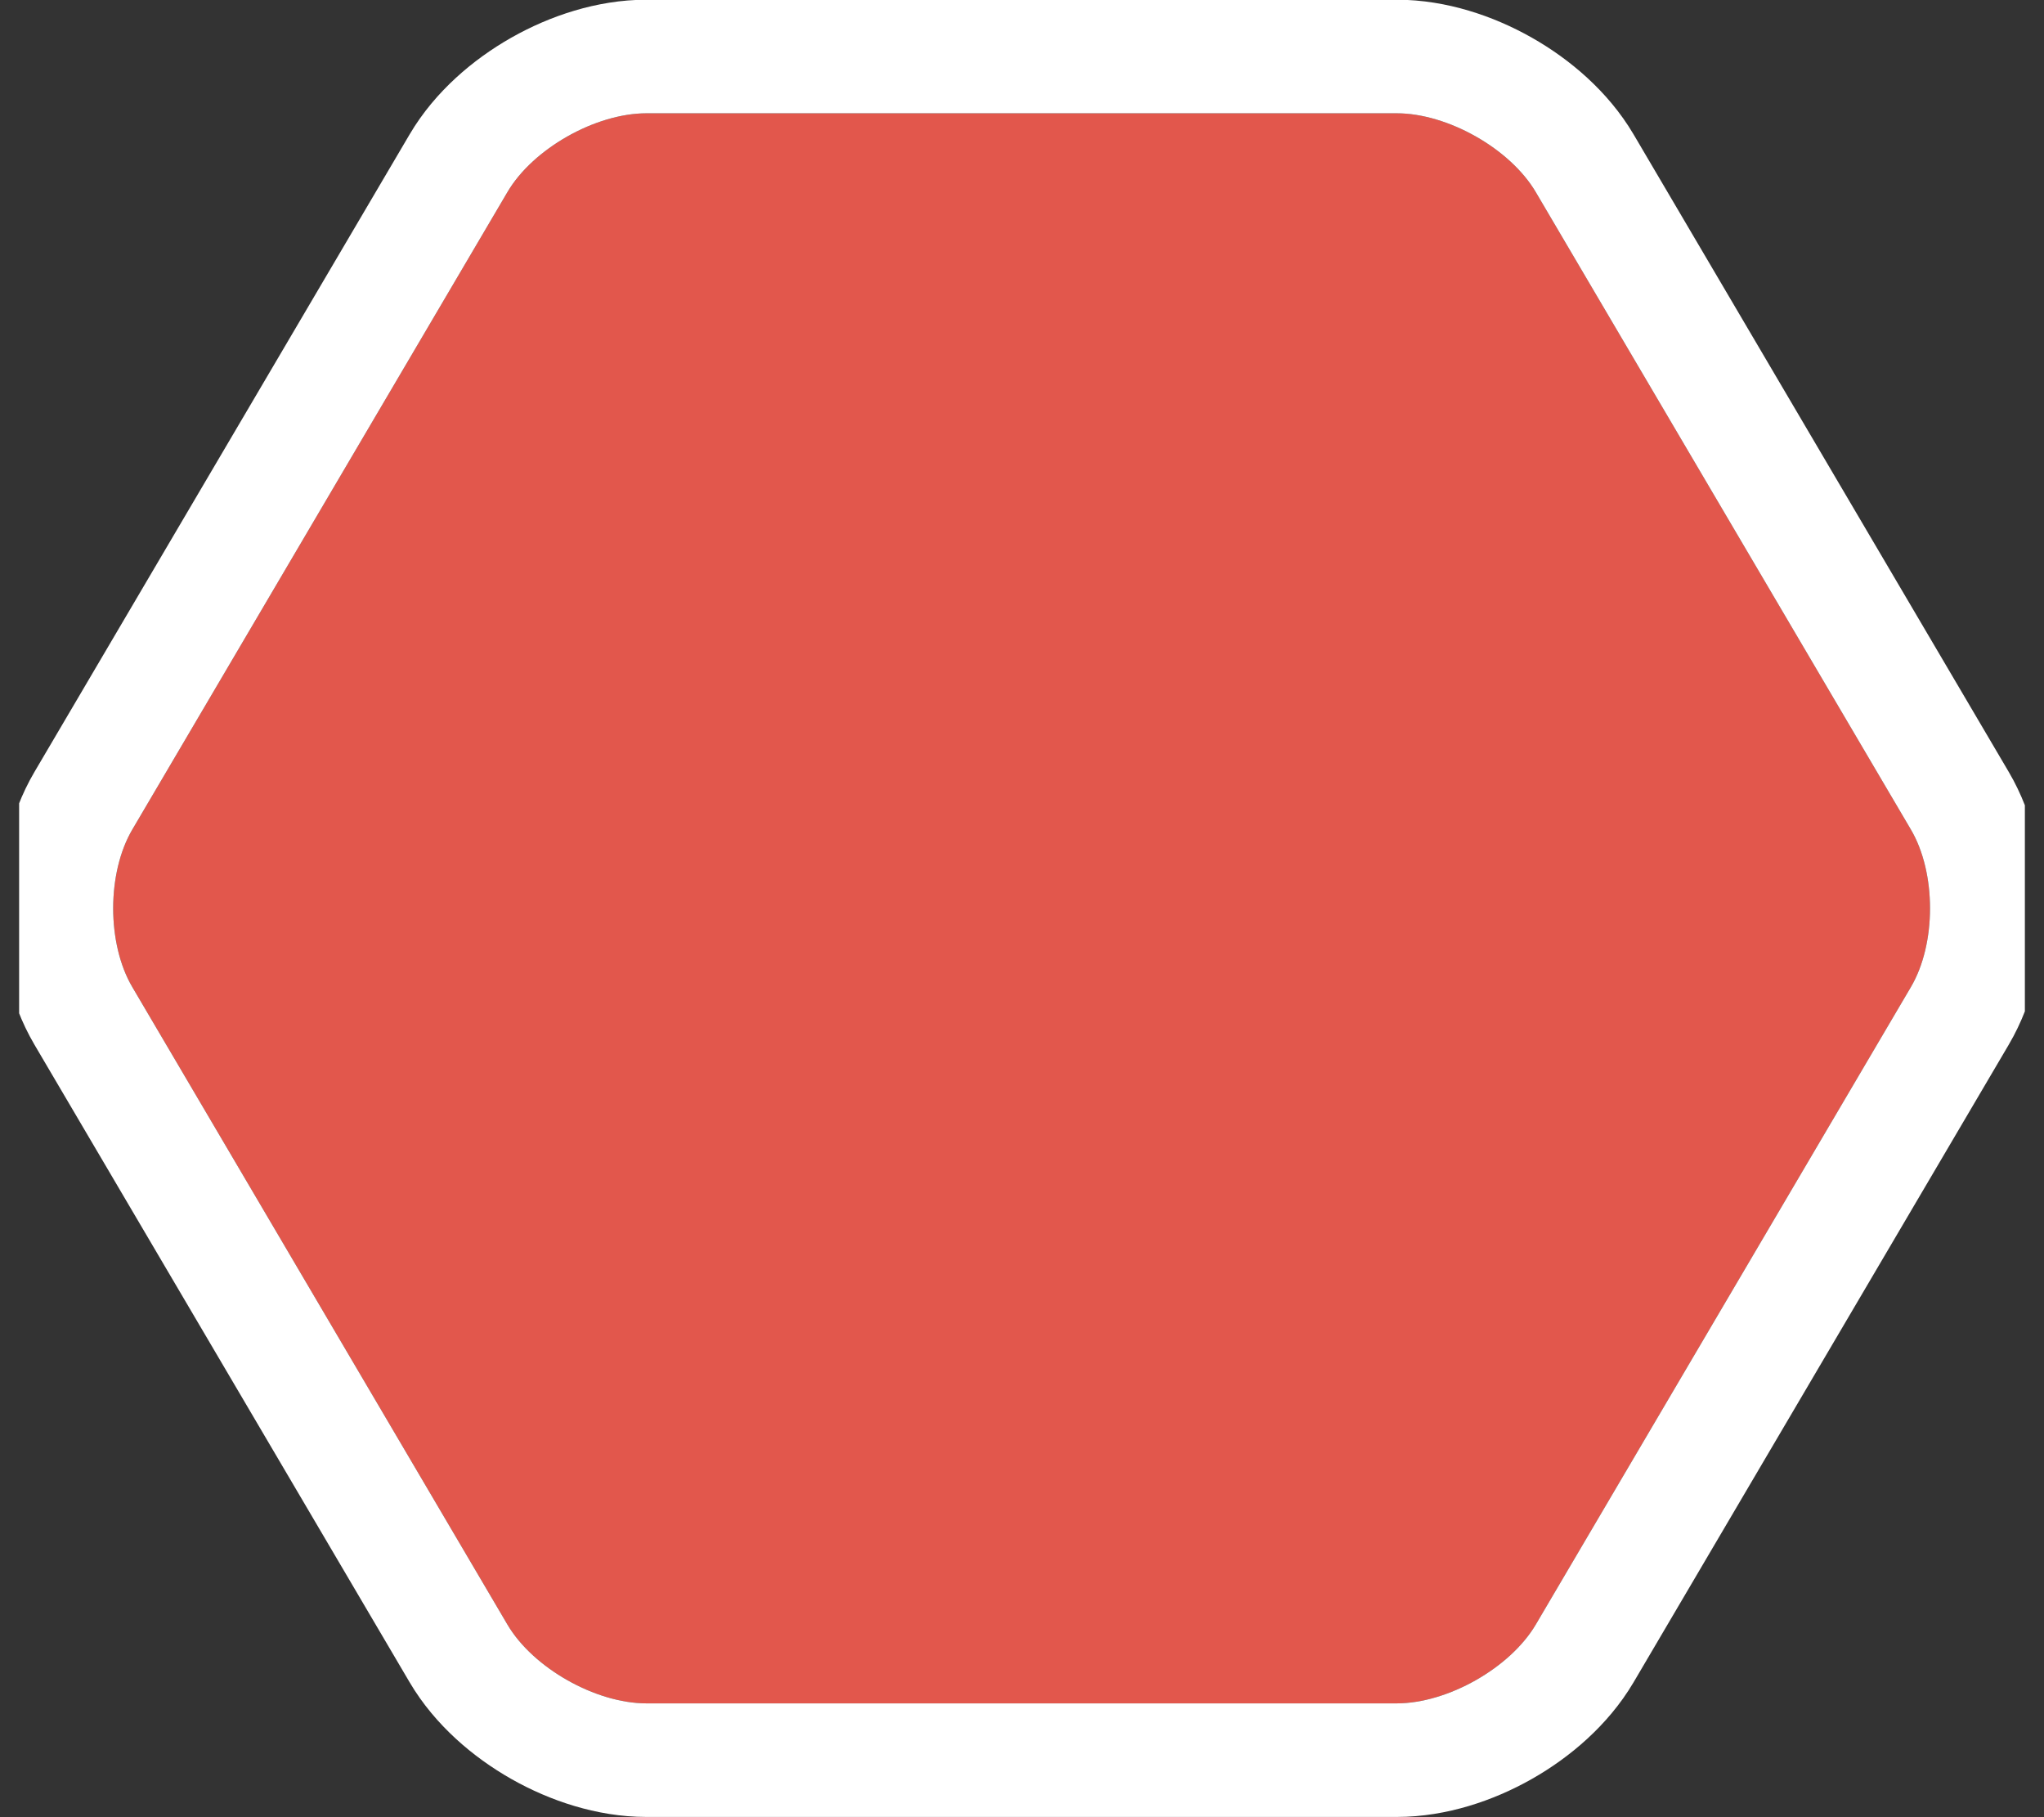 <svg xmlns="http://www.w3.org/2000/svg" xmlns:xlink="http://www.w3.org/1999/xlink" width="36" height="32" viewBox="0 0 36 32"><rect x="0" y="0" width="36" height="32" fill="#333333" stroke="none"/><defs><path id="n362a" d="M438.337 697v-32h35.326v32zm24.262-2.004c.898 0 2-.625 2.45-1.388l6.606-11.225c.45-.763.45-2.012 0-2.776l-6.606-11.224c-.45-.764-1.552-1.388-2.45-1.388h-13.212c-.899 0-2.001.624-2.45 1.388l-6.606 11.224c-.45.764-.45 2.013 0 2.776l6.606 11.225c.449.763 1.551 1.388 2.45 1.388z"/><path id="n362b" d="M449.387 694.996c-.899 0-2.001-.625-2.45-1.388l-6.606-11.225c-.45-.763-.45-2.012 0-2.776l6.606-11.224c.449-.764 1.551-1.388 2.45-1.388h13.212c.898 0 2 .624 2.45 1.388l6.606 11.224c.45.764.45 2.013 0 2.776l-6.606 11.225c-.45.763-1.552 1.388-2.45 1.388z"/><clipPath id="n362c"><use fill="#fff" xlink:href="#n362a"/></clipPath></defs><g><g clip-path="url(#clip-2628)" transform="translate(-438 -665)"><use fill="#e2574c" xlink:href="#n362b"/><use fill="#fff" fill-opacity="0" stroke="#fff" stroke-linecap="round" stroke-linejoin="round" stroke-miterlimit="50" stroke-width="4" clip-path="url(&quot;#n362c&quot;)" xlink:href="#n362b"/></g></g></svg>